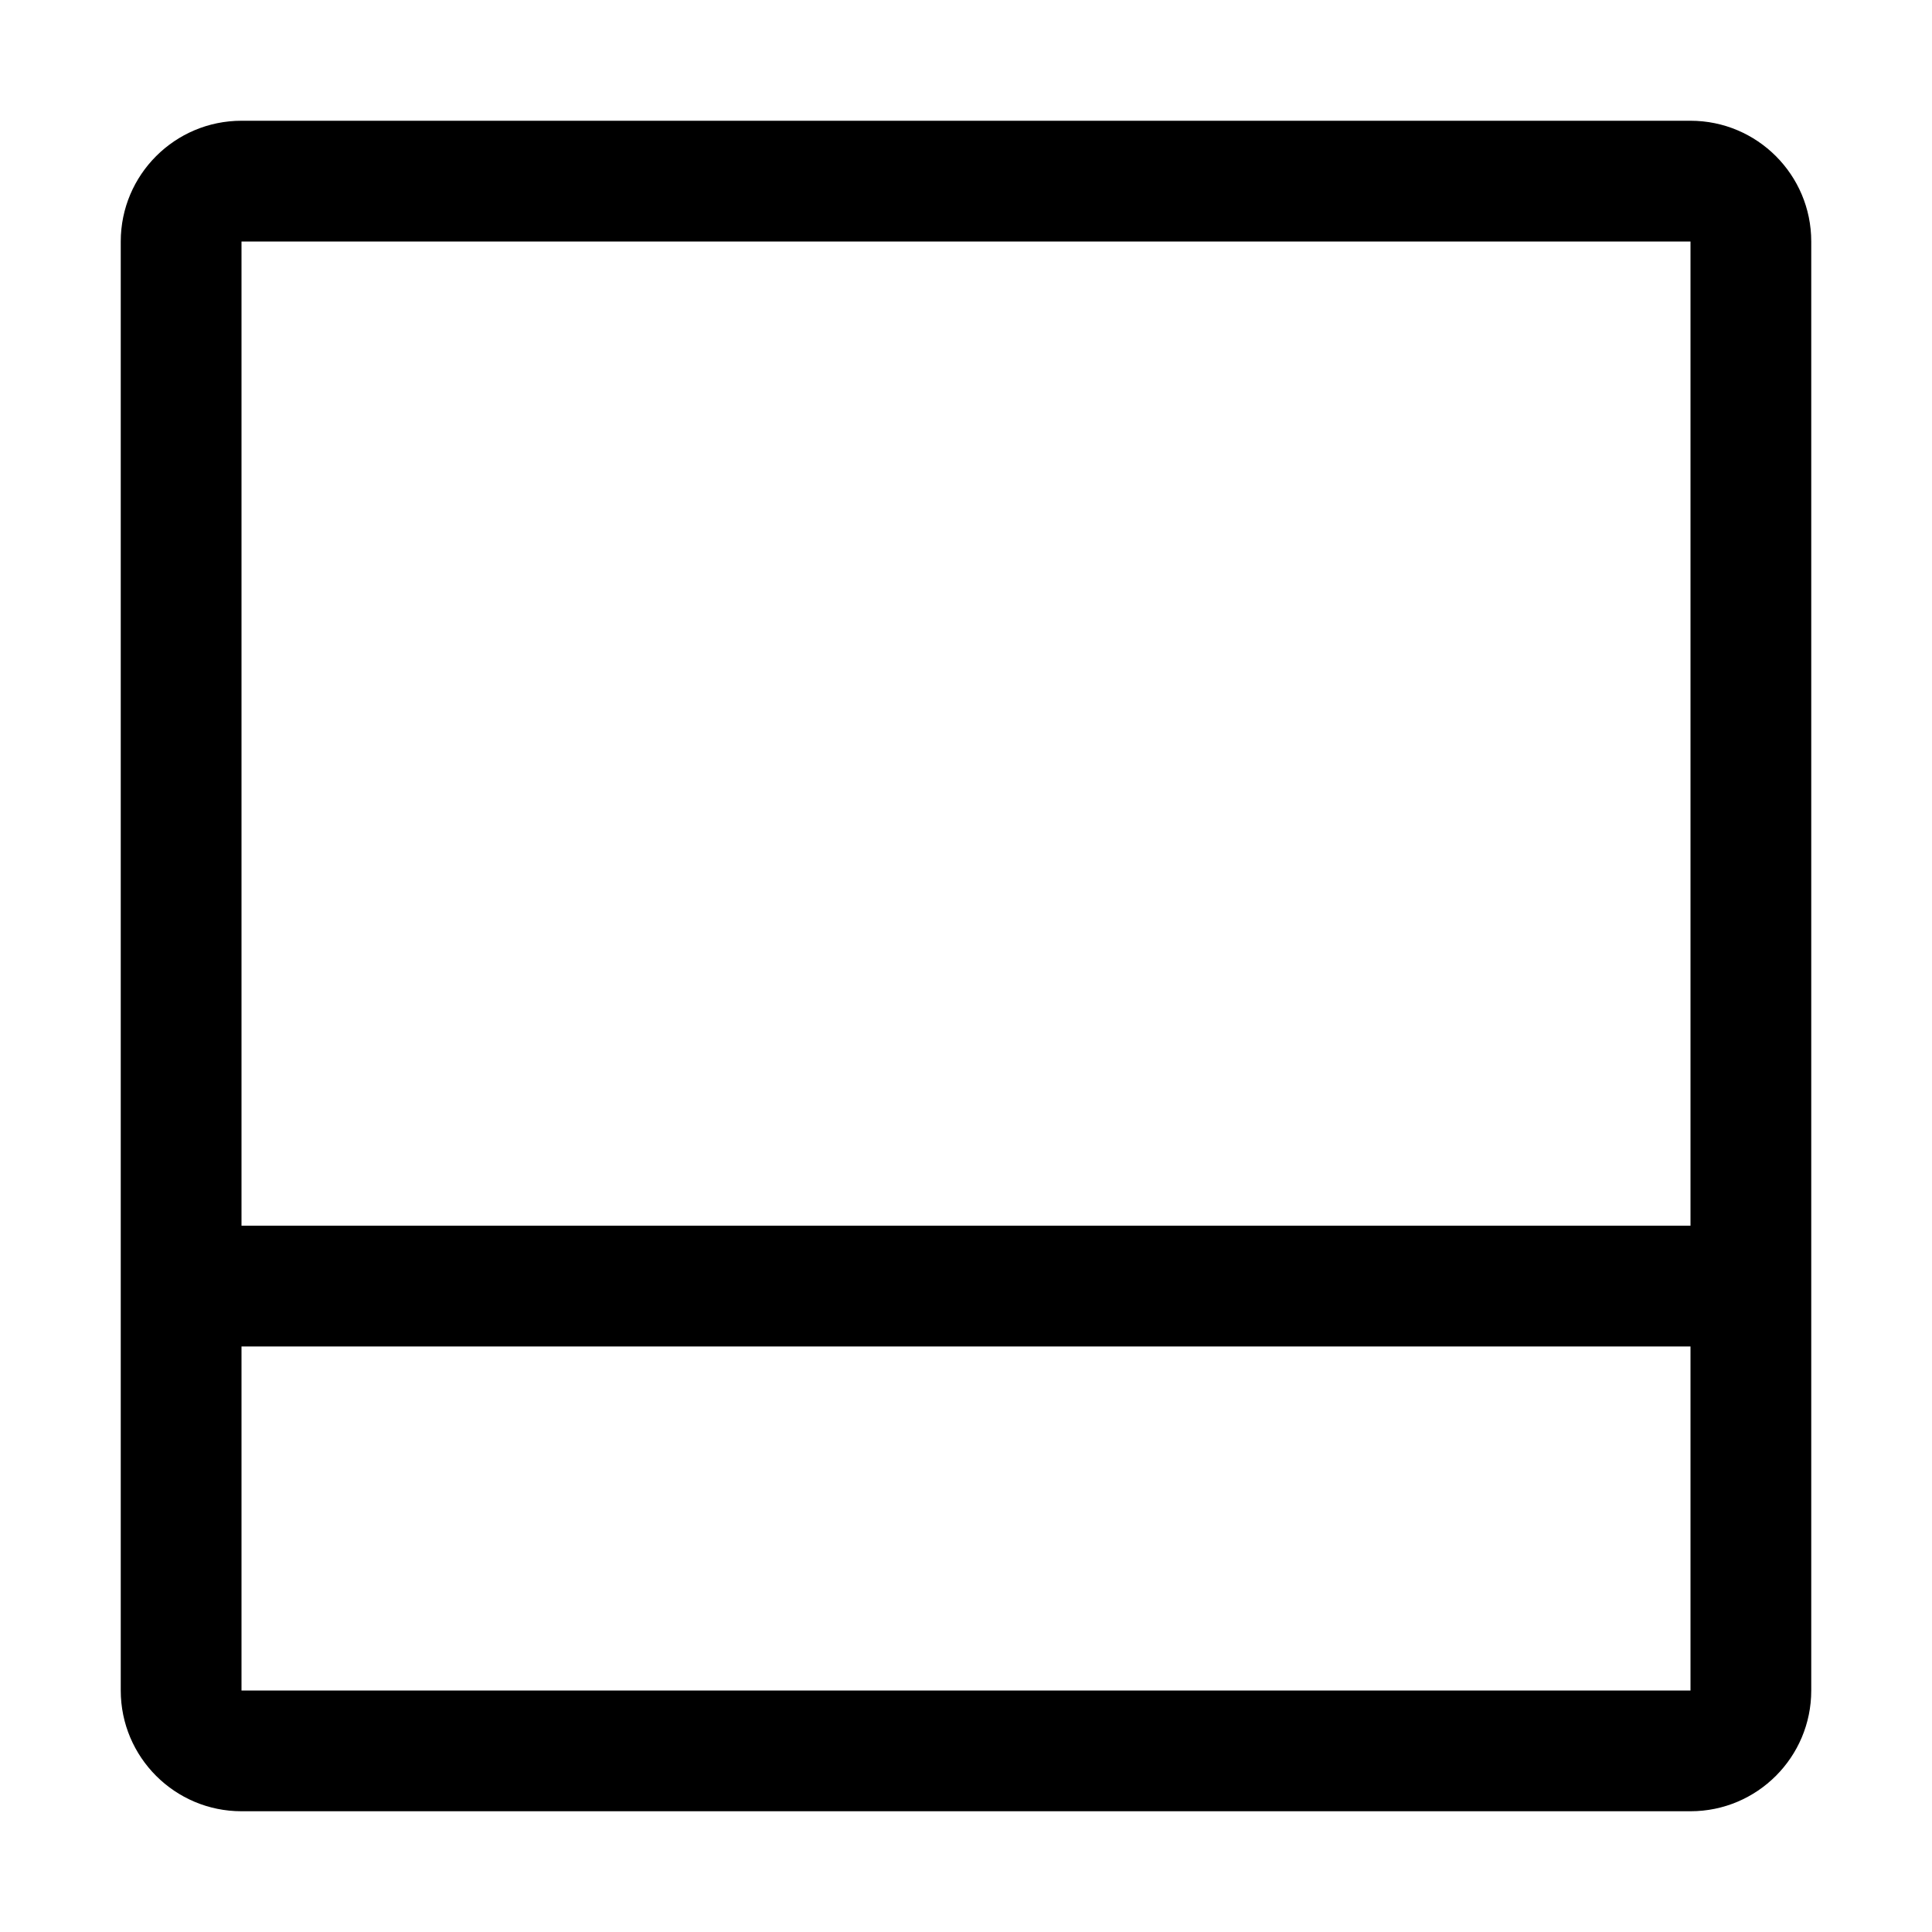 <svg width="16px" height="16px" viewBox="0 0 16 16" version="1.1" xmlns="http://www.w3.org/2000/svg" xmlns:xlink="http://www.w3.org/1999/xlink"><title>ic_split_down</title><g stroke-width="1" fill="none" fill-rule="evenodd"><rect fill="currentColor" opacity="0" x="0" y="0" width="16" height="16"/><path d="M2,15 C1.448,15 1,14.552 1,14 L1,2 C1,1.448 1.448,1 2,1 L14,1 C14.552,1 15,1.448 15,2 L15,14 C15,14.552 14.552,15 14,15 L2,15 Z M10.151,2 L2,2 L2,14 L10.151,14 L10.151,2 Z M14,2 L11.151,2 L11.151,14 L14,14 L14,2 Z" fill="currentColor" fill-rule="nonzero" transform="translate(8, 8) rotate(-270) translate(-8, -8) "/></g></svg>